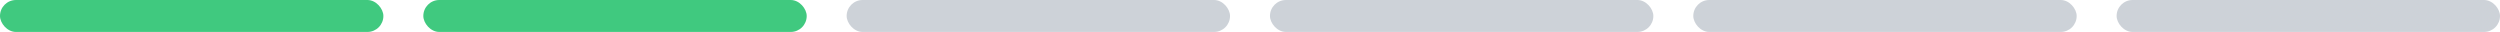 <svg width="313" height="4" viewBox="0 0 313 4" fill="none" xmlns="http://www.w3.org/2000/svg">
<rect width="48" height="4" rx="2" fill="#40C97F"/>
<rect x="53" width="48" height="4" rx="2" fill="#40C97F"/>
<rect x="106" width="48" height="4" rx="2" fill="#CDD2D8"/>
<rect x="159" width="48" height="4" rx="2" fill="#CDD2D8"/>
<rect x="212" width="48" height="4" rx="2" fill="#CDD2D8"/>
<rect x="265" width="48" height="4" rx="2" fill="#CDD2D8"/>
</svg>
